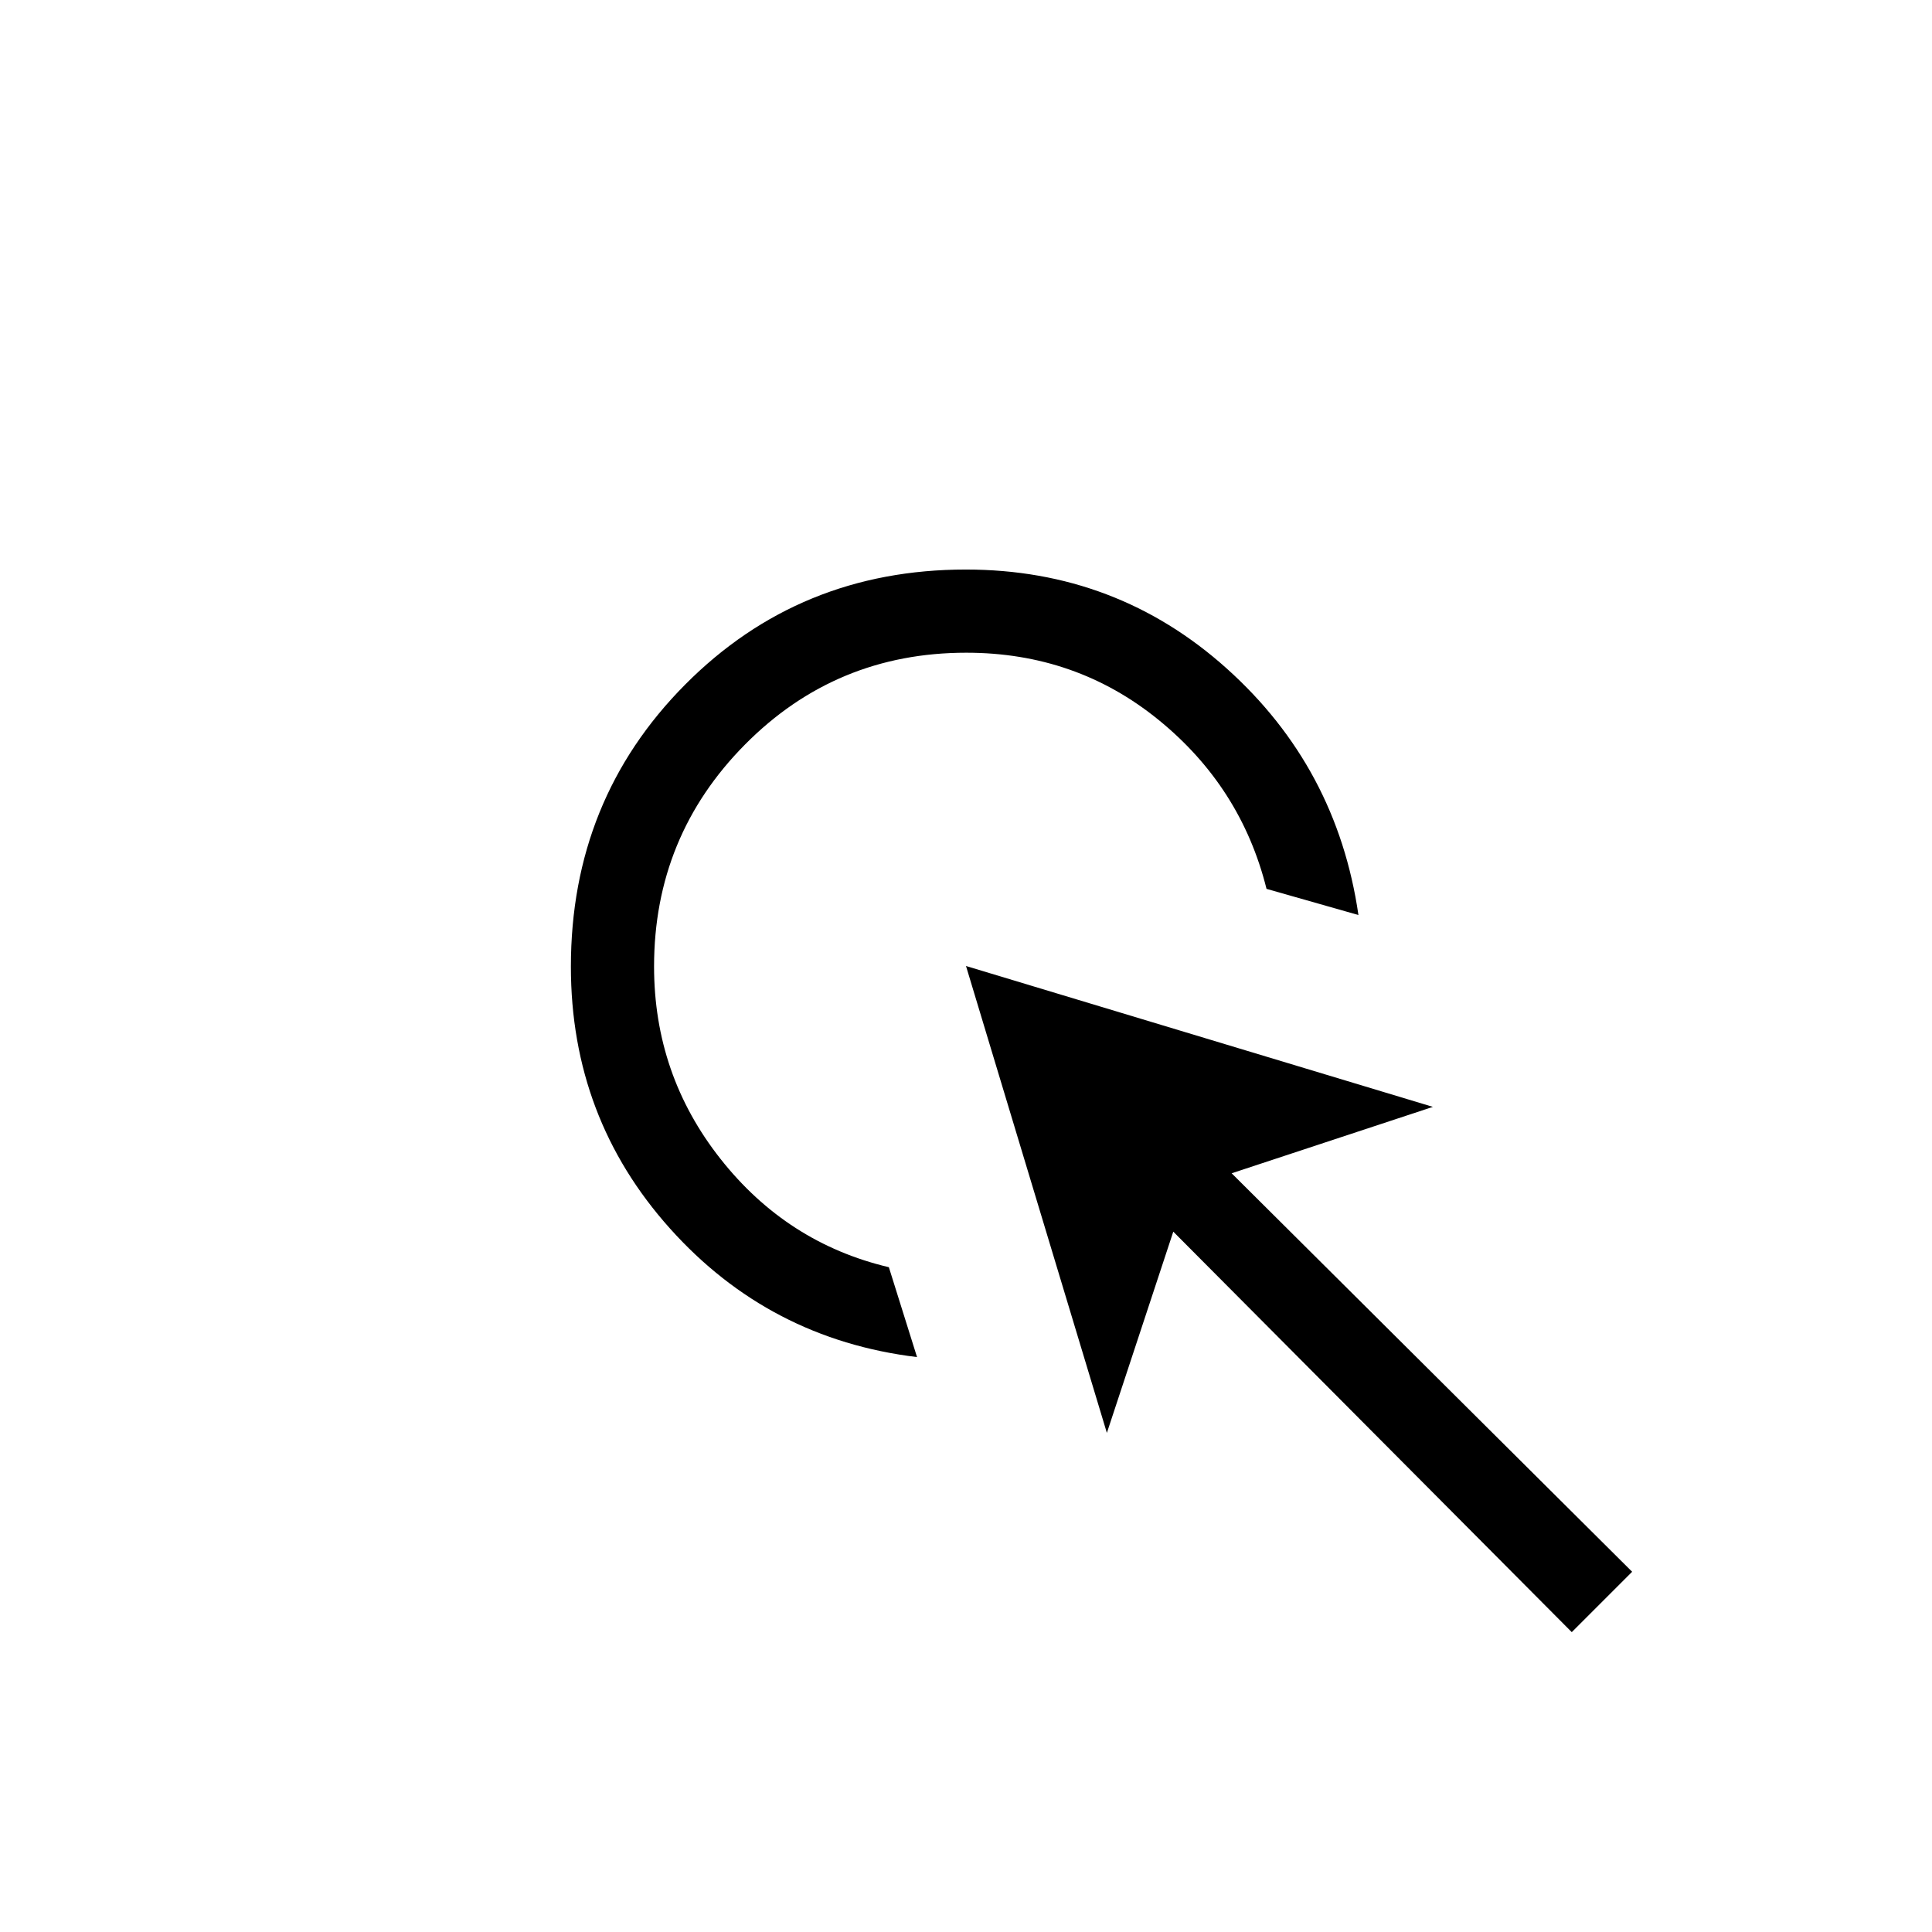 <svg xmlns="http://www.w3.org/2000/svg" height="40" viewBox="0 -960 960 960" width="40"><path d="M455.67-285.67q-73.48-8.9-122.74-63.87-49.26-54.97-49.26-130.15 0-82.98 56.78-140.14Q397.23-677 479.89-677q74.87 0 129.66 49.17 54.78 49.16 65.45 122.5l-45.67-13q-12.66-50.67-53.69-84-41.02-33.34-95.49-33.34-64.79 0-109.97 45.63Q325-544.42 325-479.75q0 53.75 33 95.58 33 41.84 83.67 53.84l14 44.66ZM781-149 583-348l-33 100-70-232 232 70-100 33 199 198-30 30Z"/></svg>